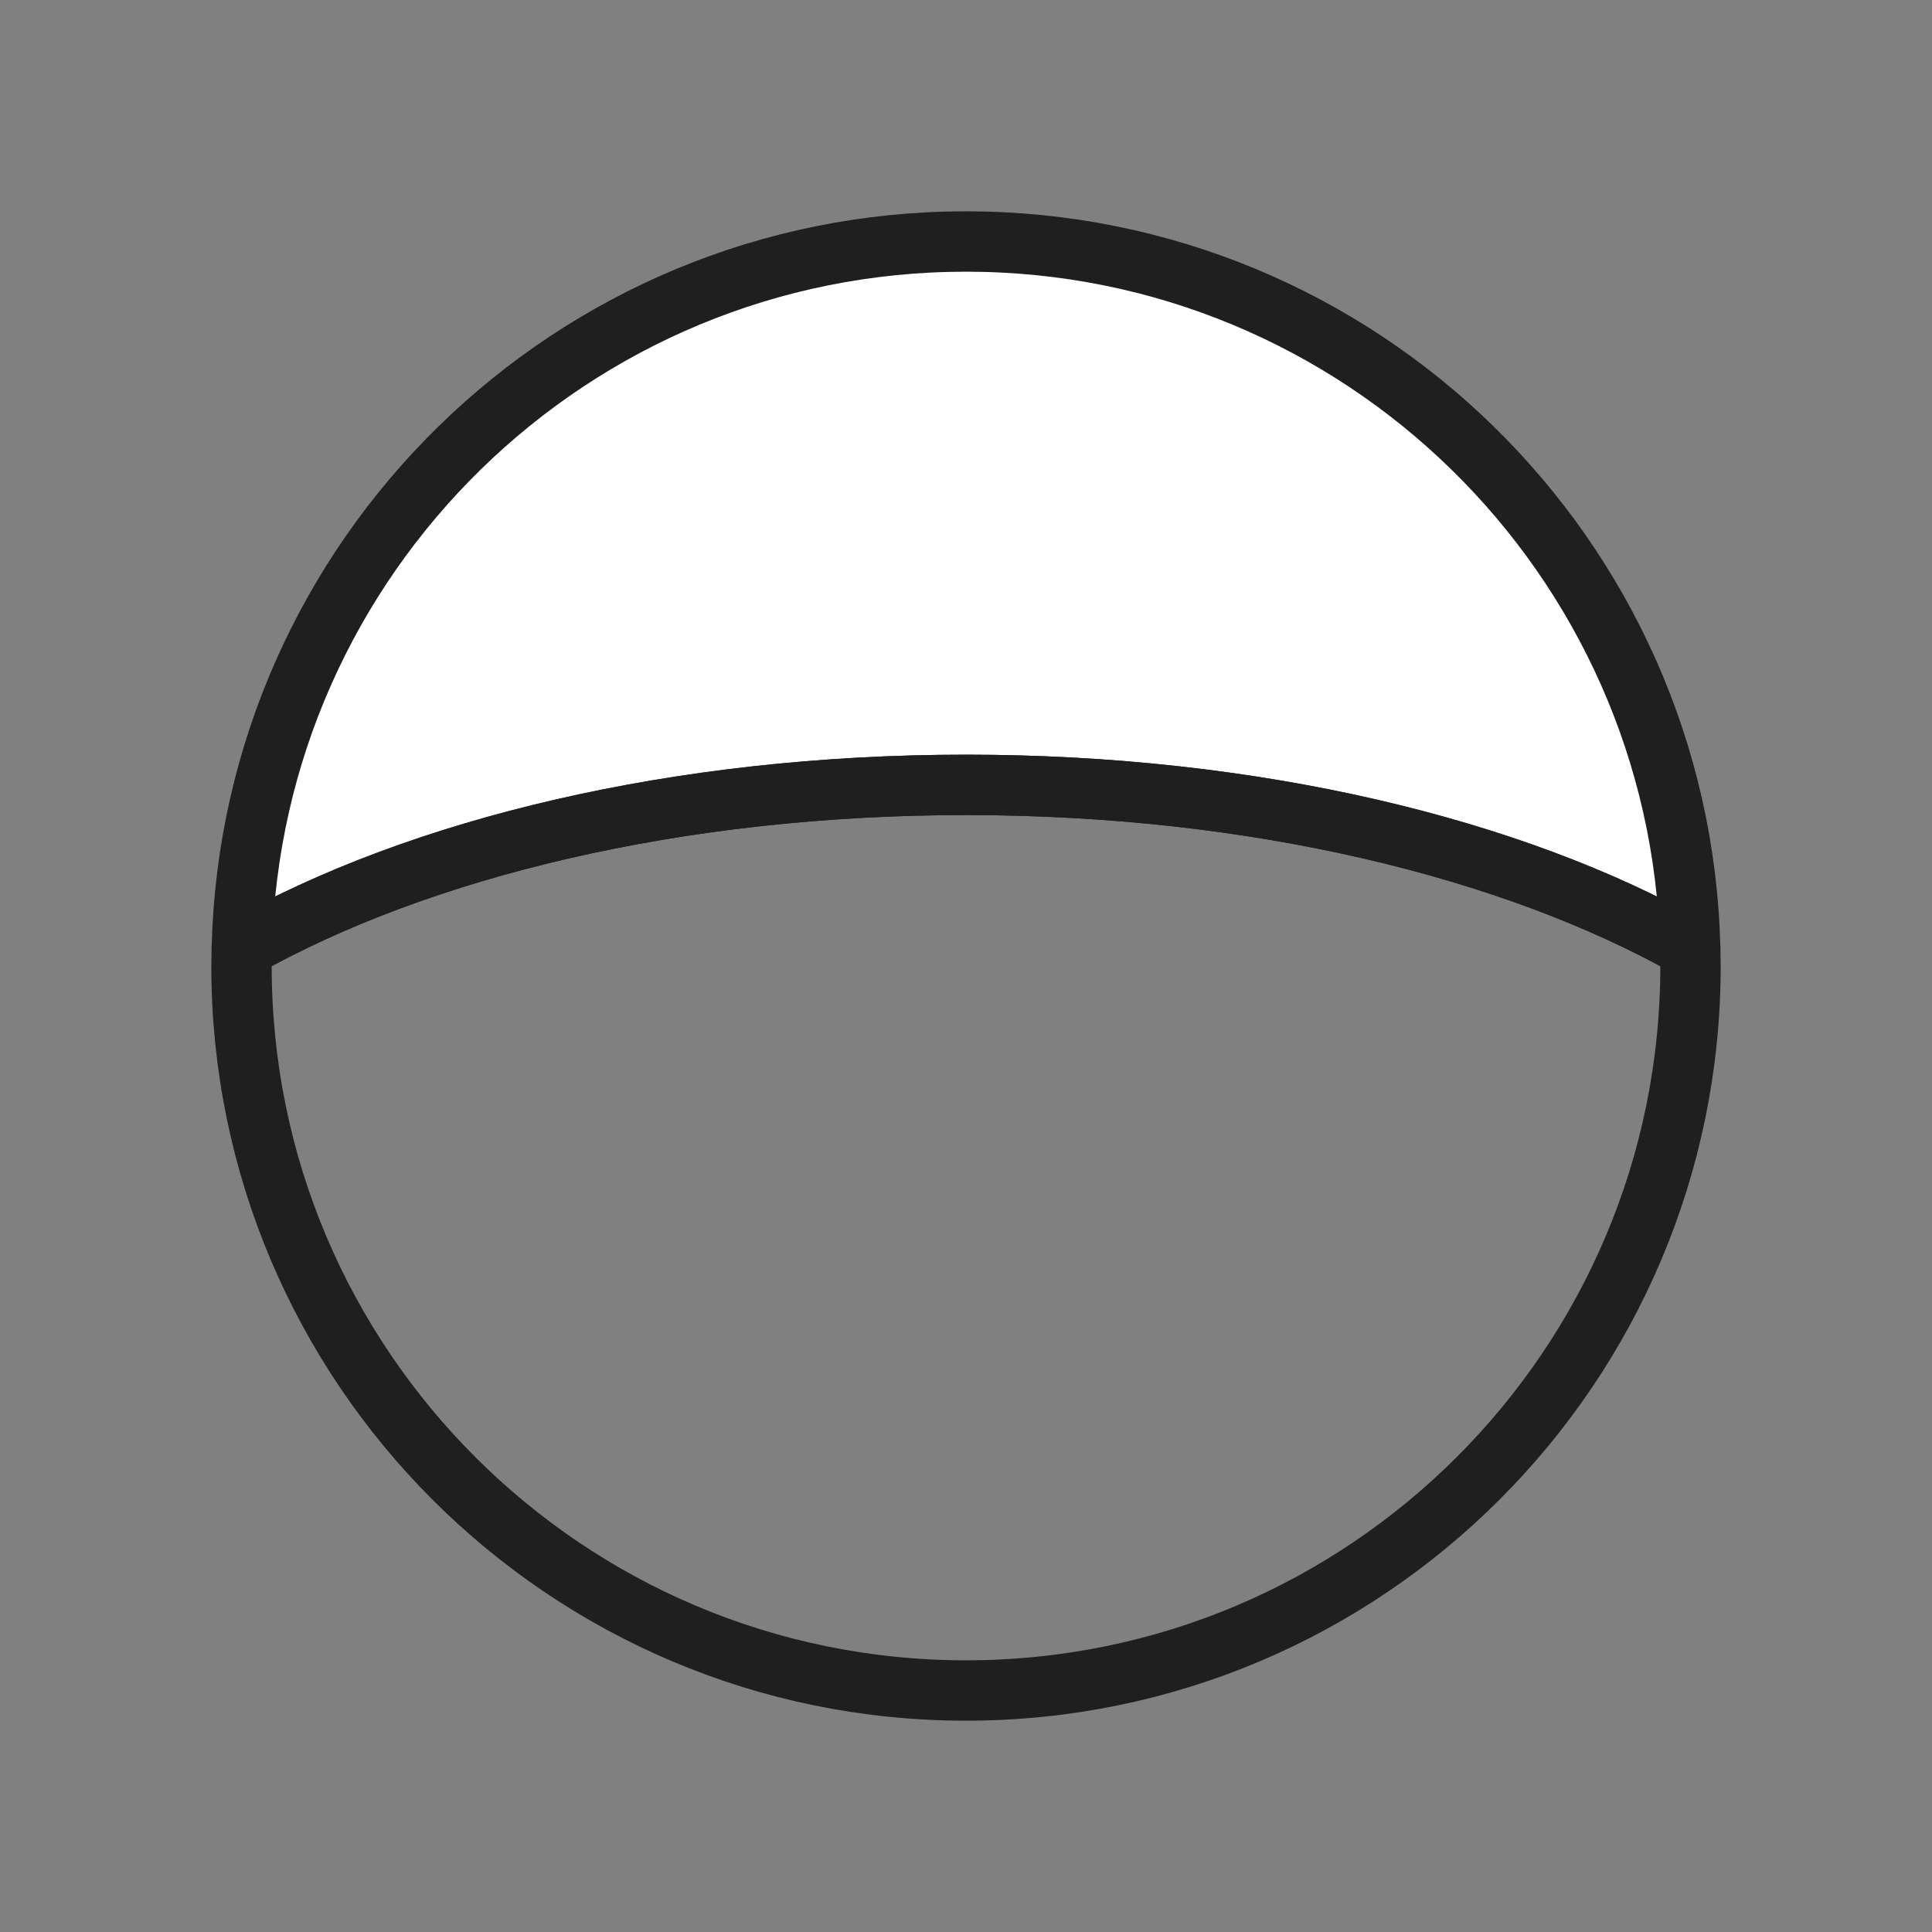 <?xml version="1.0" encoding="UTF-8"?>
<svg id="_レイヤー_2" data-name="レイヤー_2" xmlns="http://www.w3.org/2000/svg" xmlns:xlink="http://www.w3.org/1999/xlink" viewBox="0 0 64 64">
  <rect x="0" y="0" width="64" height="64" fill="#808080" stroke="none"/>
  <defs>
    <style>
      .cls-1, .cls-2 {
        fill: none;
      }

      .cls-2 {
        stroke: #1f1f1f;
        stroke-linecap: round;
        stroke-linejoin: round;
        stroke-width: 2px;
      }

      .cls-3 {
        fill: #fff;
      }

      .cls-4 {
        clip-path: url(#clippath);
      }
    </style>
    <clipPath id="clippath">
      <circle class="cls-1" cx="32" cy="32" r="24"/>
    </clipPath>
  </defs>
  <g id="_レイヤー_1-2" data-name="レイヤー_1">
    <g>
      <rect class="cls-1" width="64" height="64"/>
      <g class="cls-4">
        <path class="cls-3" d="M55.99,31.41c-.31-12.98-10.93-23.41-23.99-23.41S8.33,18.43,8.01,31.41c5.86-3.32,14.43-5.41,23.99-5.41s18.12,2.1,23.99,5.41Z"/>
      </g>
      <g>
        <path class="cls-2" d="M55.99,31.41c-.31-12.98-10.93-23.41-23.99-23.41S8.33,18.43,8.01,31.41c5.86-3.32,14.43-5.41,23.99-5.41s18.12,2.1,23.99,5.41Z"/>
        <path class="cls-2" d="M32,56c13.25,0,24-10.75,24-24,0-.2-.01-.39-.01-.59-5.86-3.32-14.43-5.41-23.99-5.41s-18.12,2.1-23.99,5.41c0,.2-.01.39-.01.59,0,13.25,10.75,24,24,24Z"/>
      </g>
    </g>
  </g>
</svg>